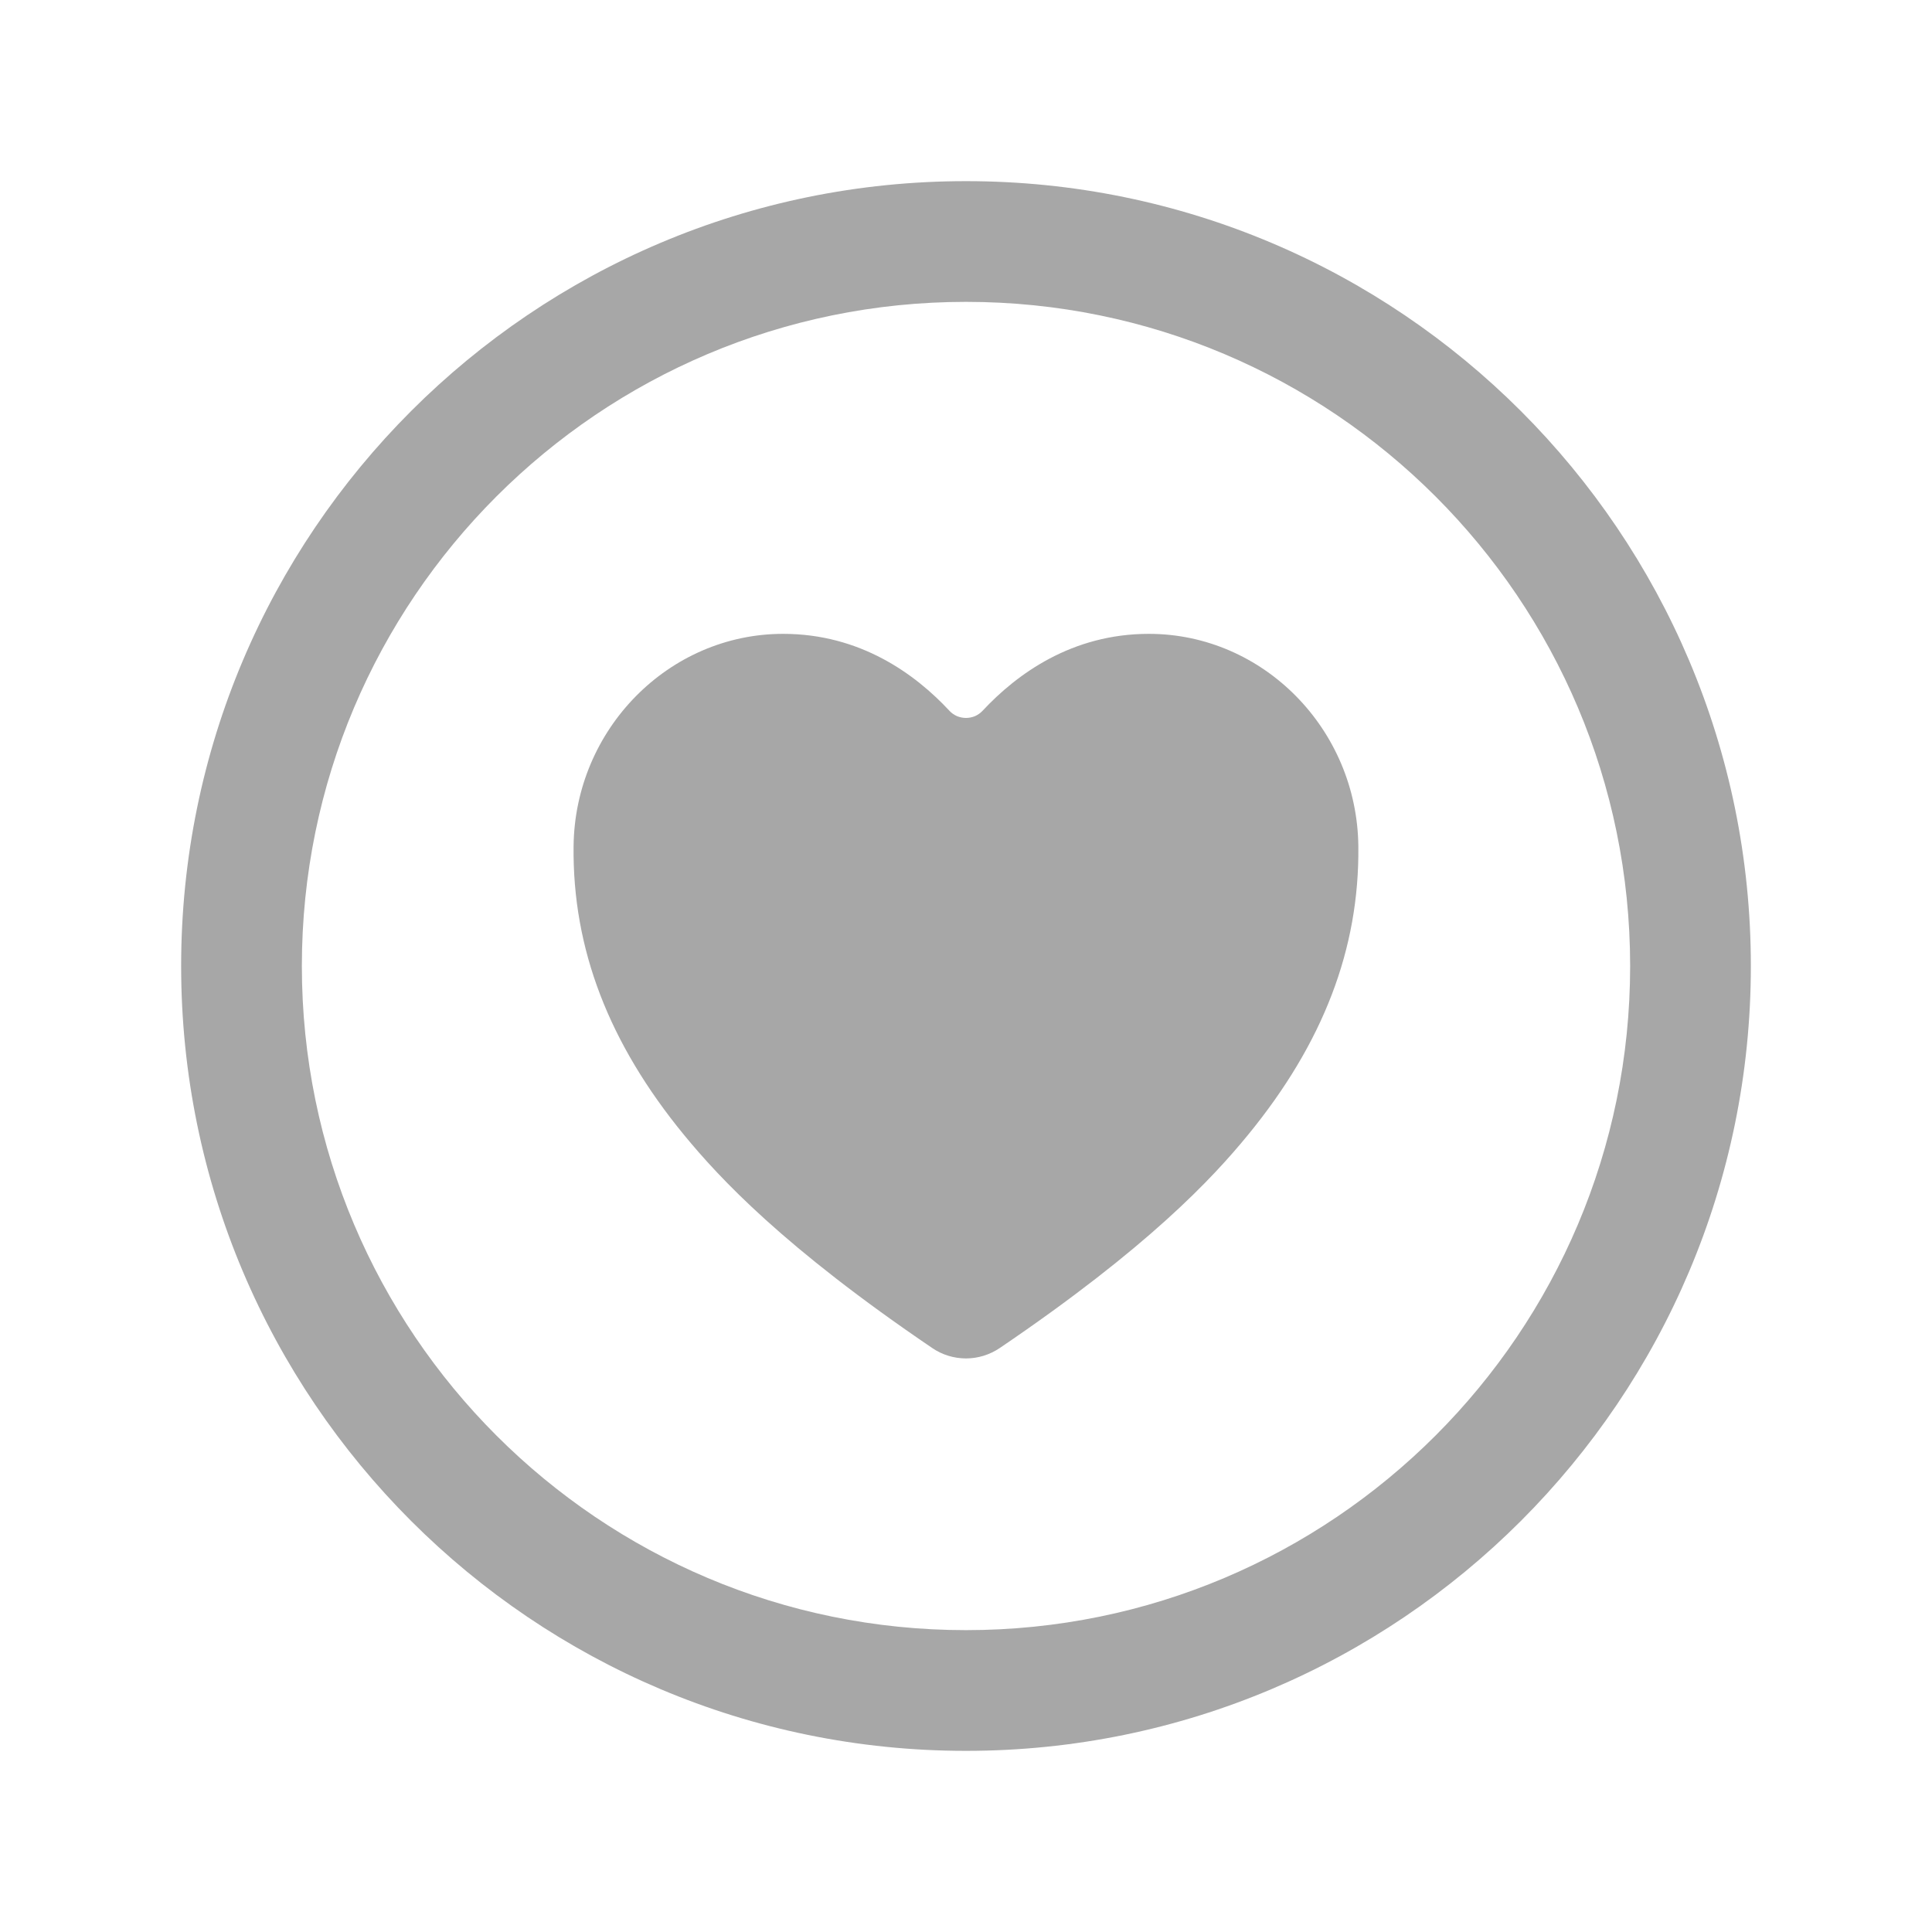 <svg width="25" height="25" viewBox="0 0 25 25" fill="none" xmlns="http://www.w3.org/2000/svg">
<path fill-rule="evenodd" clip-rule="evenodd" d="M2.344 12.5C2.344 6.893 6.893 2.344 12.5 2.344C18.107 2.344 22.656 6.893 22.656 12.5C22.656 18.107 18.107 22.656 12.5 22.656C6.893 22.656 2.344 18.107 2.344 12.5ZM12.5 3.906C7.756 3.906 3.906 7.756 3.906 12.5C3.906 17.244 7.756 21.094 12.5 21.094C17.244 21.094 21.094 17.244 21.094 12.5C21.094 7.756 17.244 3.906 12.5 3.906Z" fill="#A7A7A7"/>
<path d="M12.5 17.578C12.344 17.578 12.19 17.531 12.061 17.442C10.142 16.14 9.311 15.245 8.853 14.688C7.876 13.498 7.408 12.276 7.422 10.953C7.437 9.436 8.654 8.202 10.134 8.202C11.13 8.202 11.843 8.721 12.287 9.199C12.314 9.228 12.347 9.251 12.384 9.267C12.421 9.282 12.46 9.29 12.5 9.29C12.54 9.29 12.579 9.282 12.616 9.267C12.652 9.251 12.685 9.228 12.713 9.199C13.158 8.721 13.87 8.202 14.866 8.202C16.346 8.202 17.562 9.436 17.577 10.953C17.591 12.276 17.123 13.498 16.147 14.688C15.689 15.247 14.858 16.14 12.939 17.442C12.809 17.53 12.657 17.578 12.5 17.578Z" fill="#A7A7A7"/>
</svg>
